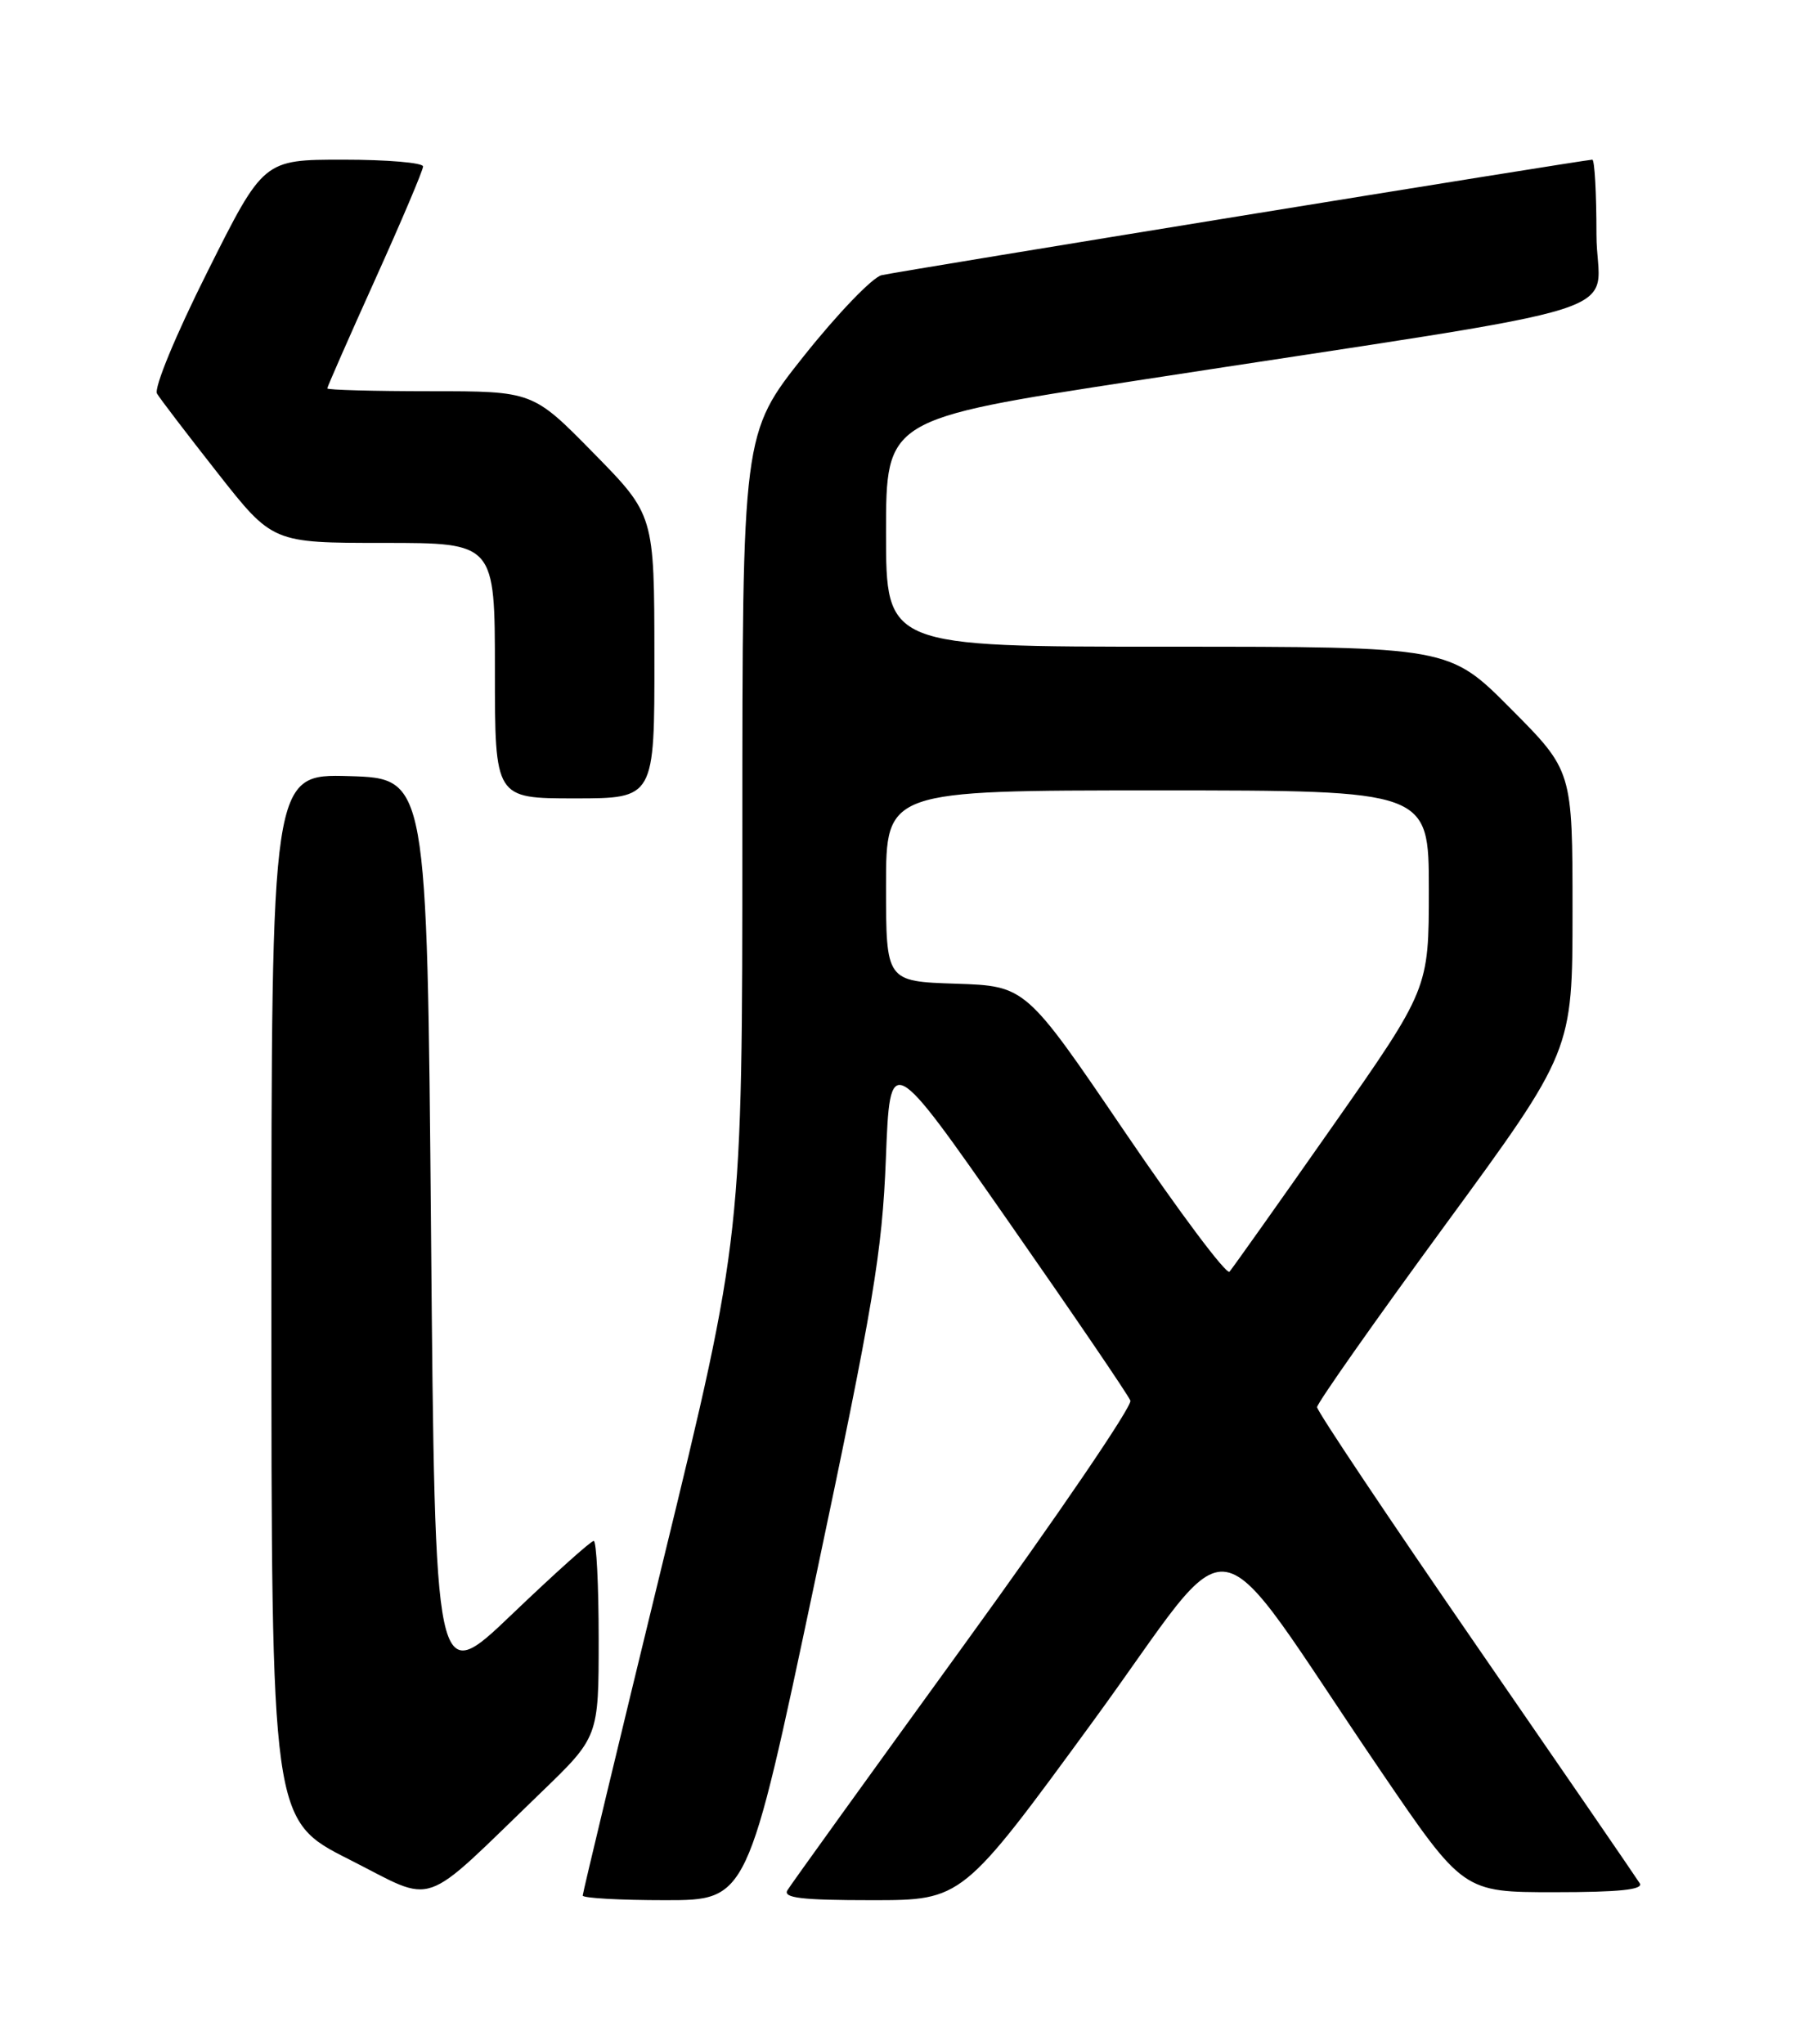 <?xml version="1.0" encoding="UTF-8" standalone="no"?>
<!DOCTYPE svg PUBLIC "-//W3C//DTD SVG 1.1//EN" "http://www.w3.org/Graphics/SVG/1.1/DTD/svg11.dtd" >
<svg xmlns="http://www.w3.org/2000/svg" xmlns:xlink="http://www.w3.org/1999/xlink" version="1.1" viewBox="0 0 226 256">
 <g >
 <path fill="currentColor"
d=" M 67.75 224.54 C 75.00 217.55 75.00 217.55 75.00 205.28 C 75.00 198.52 74.72 193.00 74.38 193.00 C 74.03 193.00 69.42 197.14 64.13 202.20 C 54.50 211.41 54.50 211.41 54.00 154.45 C 53.50 97.50 53.50 97.50 43.75 97.21 C 34.00 96.93 34.00 96.93 34.00 162.45 C 34.00 227.98 34.00 227.98 43.75 232.90 C 54.84 238.50 52.38 239.36 67.75 224.54 Z  M 102.05 198.25 C 109.46 163.21 110.51 156.91 110.98 145.12 C 111.50 131.73 111.50 131.73 126.32 152.97 C 134.48 164.66 141.36 174.76 141.61 175.43 C 141.87 176.10 132.48 189.89 120.74 206.07 C 109.01 222.26 99.06 236.06 98.65 236.75 C 98.05 237.72 100.41 238.00 109.22 238.00 C 120.56 238.00 120.56 238.00 136.95 215.57 C 155.59 190.06 150.79 189.23 172.93 221.75 C 183.31 237.00 183.31 237.00 194.72 237.00 C 202.90 237.00 205.92 236.68 205.42 235.88 C 205.04 235.26 195.79 221.79 184.86 205.95 C 173.94 190.11 165.00 176.75 165.00 176.25 C 165.00 175.76 172.20 165.52 181.00 153.50 C 197.00 131.65 197.00 131.65 197.00 114.09 C 197.00 96.54 197.00 96.54 189.27 88.77 C 181.55 81.00 181.55 81.00 146.27 81.00 C 111.00 81.00 111.00 81.00 111.00 66.75 C 111.00 52.50 111.00 52.50 142.25 47.69 C 207.60 37.62 200.00 40.03 200.00 29.37 C 200.00 24.21 199.77 20.00 199.48 20.00 C 198.57 20.00 112.58 33.97 110.44 34.47 C 109.31 34.73 104.92 39.29 100.69 44.61 C 93.00 54.29 93.00 54.29 93.00 104.53 C 93.00 154.77 93.00 154.77 83.00 195.80 C 77.50 218.37 73.00 237.10 73.00 237.42 C 73.00 237.74 77.65 238.00 83.33 238.00 C 93.65 238.00 93.65 238.00 102.05 198.25 Z  M 81.98 82.25 C 81.97 64.50 81.97 64.50 74.36 56.75 C 66.75 49.00 66.75 49.00 53.88 49.00 C 46.79 49.00 41.00 48.84 41.00 48.65 C 41.00 48.46 43.70 42.31 47.00 35.00 C 50.30 27.69 53.00 21.32 53.00 20.85 C 53.00 20.38 48.50 20.00 43.01 20.00 C 33.01 20.00 33.01 20.00 25.98 34.05 C 22.01 41.96 19.26 48.62 19.67 49.30 C 20.06 49.96 23.49 54.44 27.27 59.25 C 34.15 68.00 34.15 68.00 48.08 68.00 C 62.00 68.00 62.00 68.00 62.00 84.00 C 62.00 100.00 62.00 100.00 72.00 100.00 C 82.00 100.00 82.00 100.00 81.98 82.25 Z  M 140.92 141.78 C 128.50 123.50 128.50 123.50 119.75 123.21 C 111.00 122.92 111.00 122.92 111.00 110.96 C 111.00 99.00 111.00 99.00 145.00 99.00 C 179.00 99.00 179.00 99.00 179.00 111.43 C 179.00 123.86 179.00 123.86 166.86 141.18 C 160.18 150.71 154.40 158.85 154.03 159.28 C 153.65 159.71 147.75 151.83 140.92 141.78 Z "/>
</g>
</svg>
